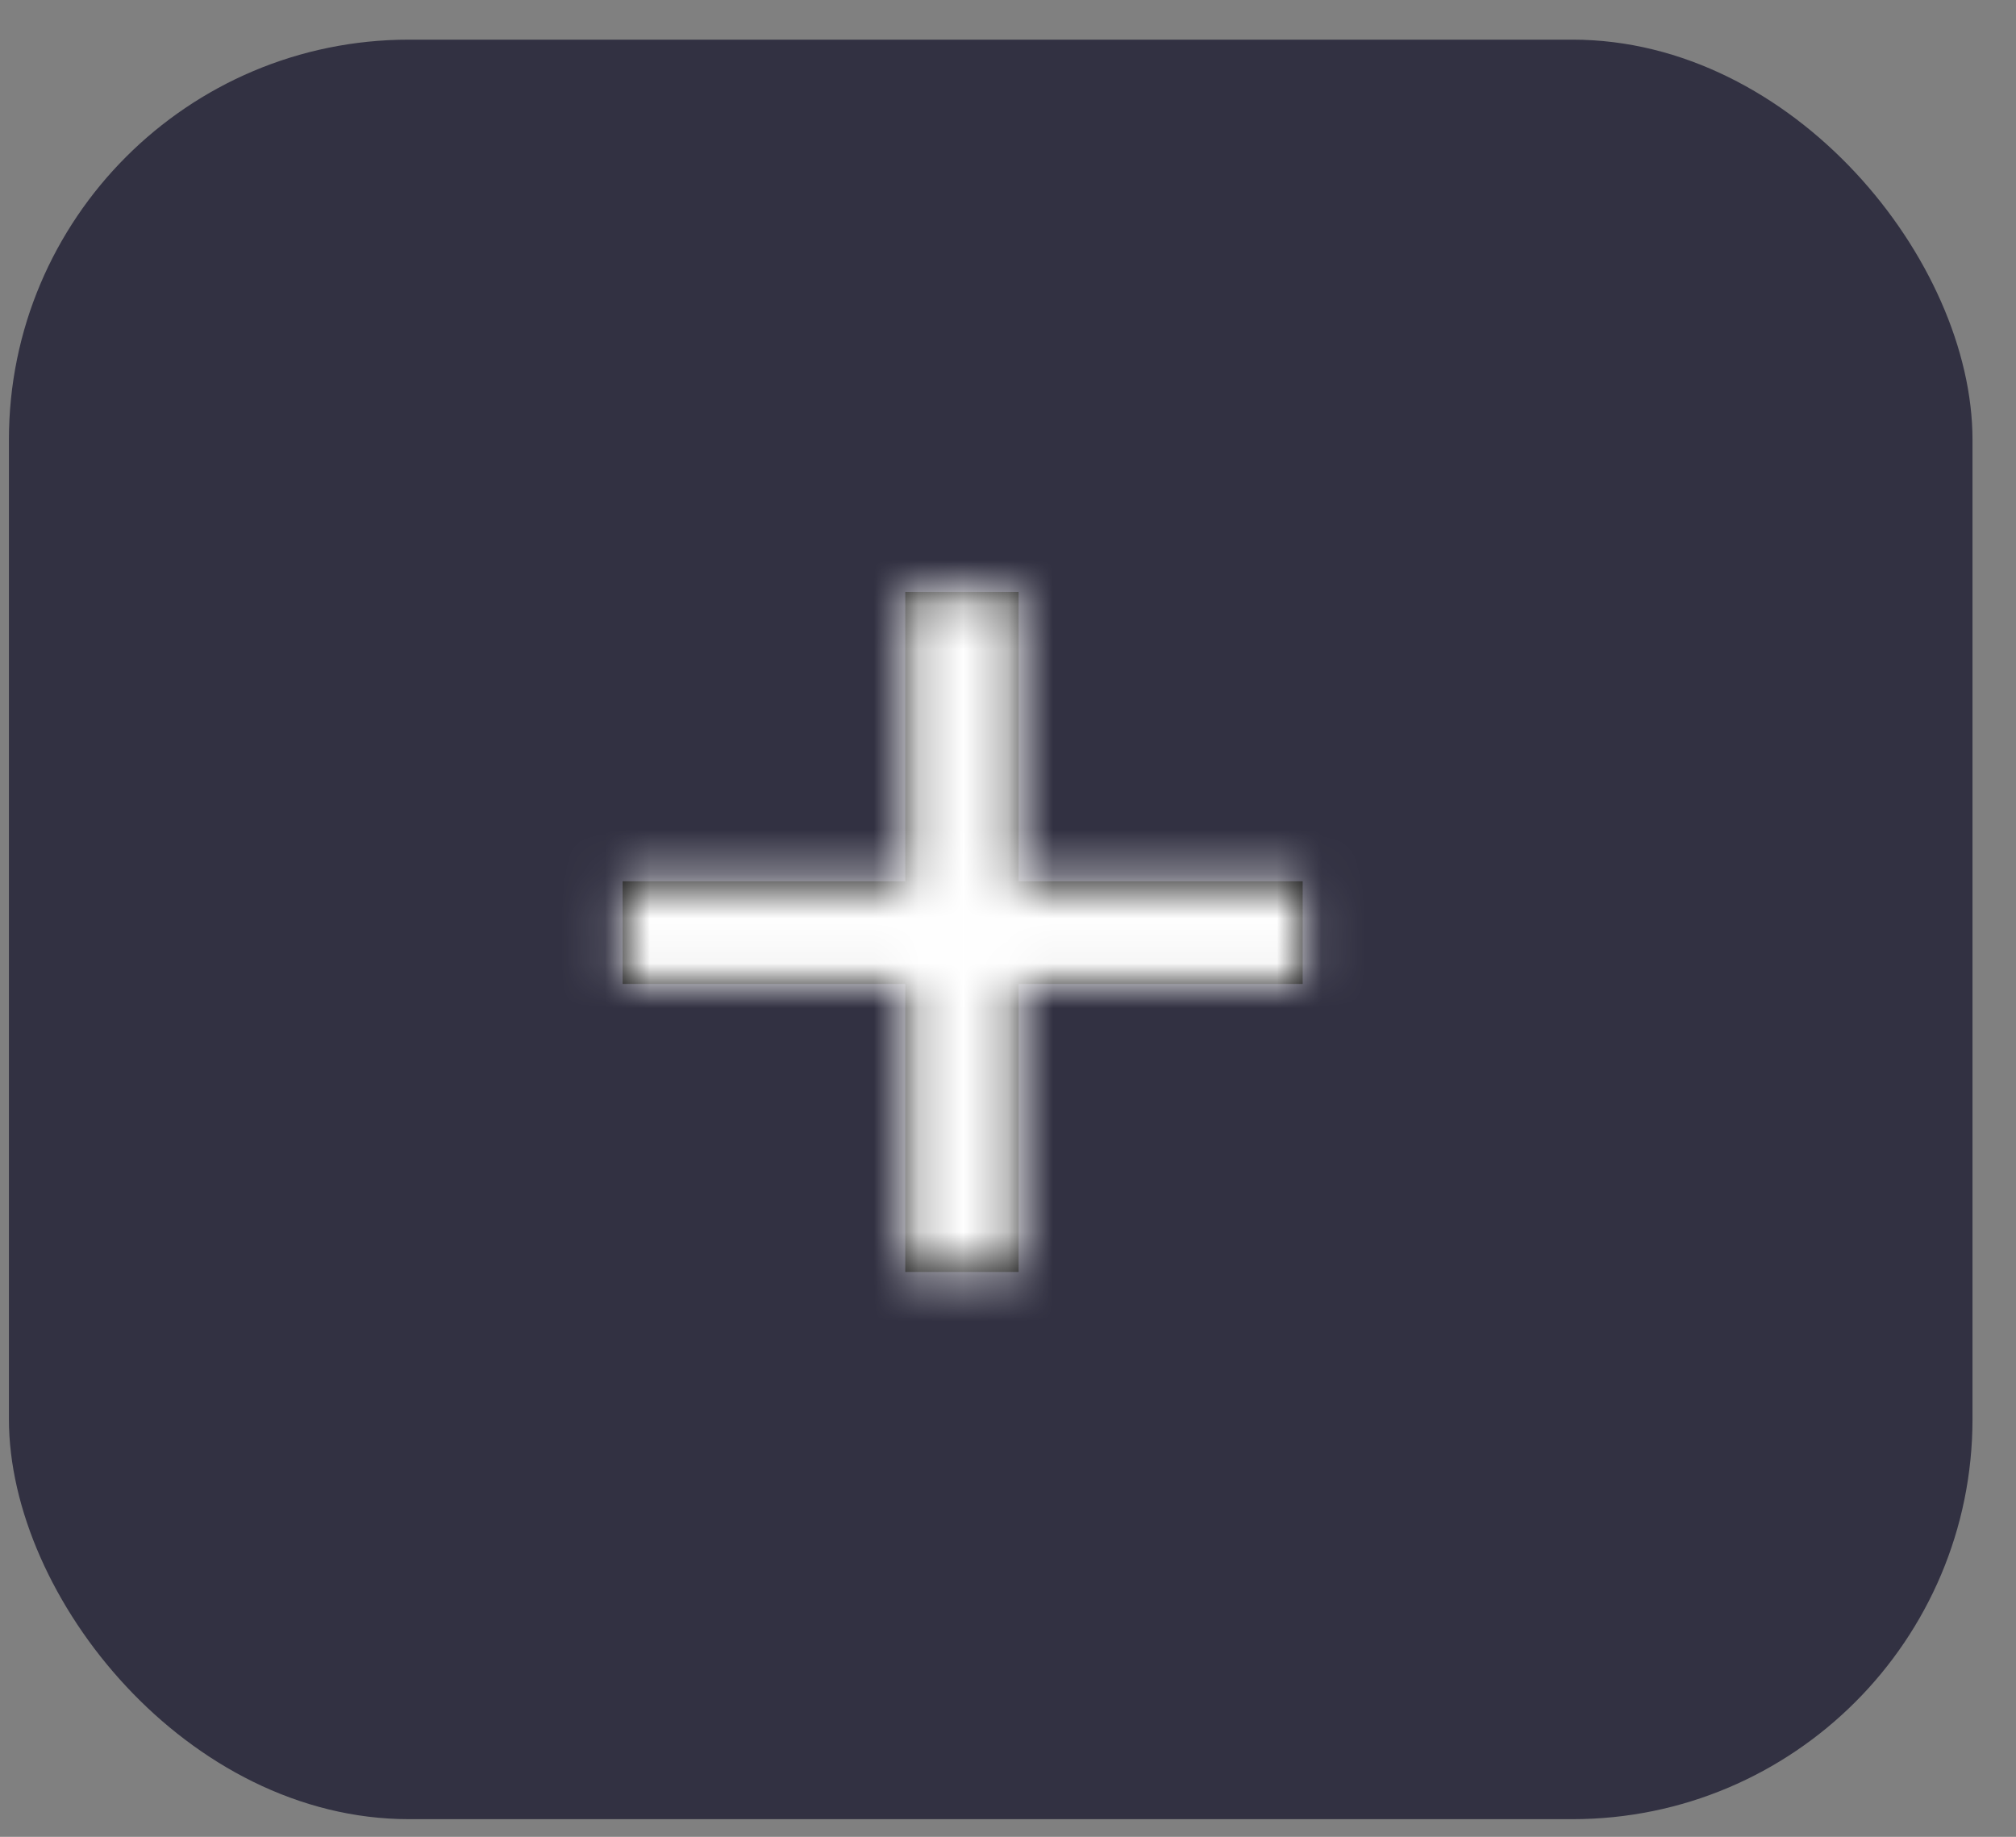 <svg width="45" height="41" viewBox="0 0 45 41" fill="none" xmlns="http://www.w3.org/2000/svg">
<rect x="0" y="0" width="45" height="41" fill="#808080" stroke="none"/>
<g id="Add">
<rect id="Base" x="0.199" y="0.885" width="43.83" height="39.721" rx="8.93" fill="#323142"/>
<g id="+">
<mask id="path-2-inside-1_1_16631" fill="white">
<path d="M29.077 21.963H22.737V28.392H20.207V21.963H13.898V19.671H20.207V13.212H22.737V19.671H29.077V21.963Z"/>
</mask>
<path d="M29.077 21.963H22.737V28.392H20.207V21.963H13.898V19.671H20.207V13.212H22.737V19.671H29.077V21.963Z" fill="black"/>
<path d="M29.077 21.963V26.072H33.186V21.963H29.077ZM22.737 21.963V17.854H18.628V21.963H22.737ZM22.737 28.392V32.501H26.846V28.392H22.737ZM20.207 28.392H16.098V32.501H20.207V28.392ZM20.207 21.963H24.316V17.854H20.207V21.963ZM13.898 21.963H9.788V26.072H13.898V21.963ZM13.898 19.671V15.562H9.788V19.671H13.898ZM20.207 19.671V23.78H24.316V19.671H20.207ZM20.207 13.212V9.103H16.098V13.212H20.207ZM22.737 13.212H26.846V9.103H22.737V13.212ZM22.737 19.671H18.628V23.78H22.737V19.671ZM29.077 19.671H33.186V15.562H29.077V19.671ZM29.077 17.854H22.737V26.072H29.077V17.854ZM18.628 21.963V28.392H26.846V21.963H18.628ZM22.737 24.283H20.207V32.501H22.737V24.283ZM24.316 28.392V21.963H16.098V28.392H24.316ZM20.207 17.854H13.898V26.072H20.207V17.854ZM18.006 21.963V19.671H9.788V21.963H18.006ZM13.898 23.78H20.207V15.562H13.898V23.78ZM24.316 19.671V13.212H16.098V19.671H24.316ZM20.207 17.322H22.737V9.103H20.207V17.322ZM18.628 13.212V19.671H26.846V13.212H18.628ZM22.737 23.78H29.077V15.562H22.737V23.78ZM24.968 19.671V21.963H33.186V19.671H24.968Z" fill="white" mask="url(#path-2-inside-1_1_16631)"/>
</g>
</g>
</svg>
